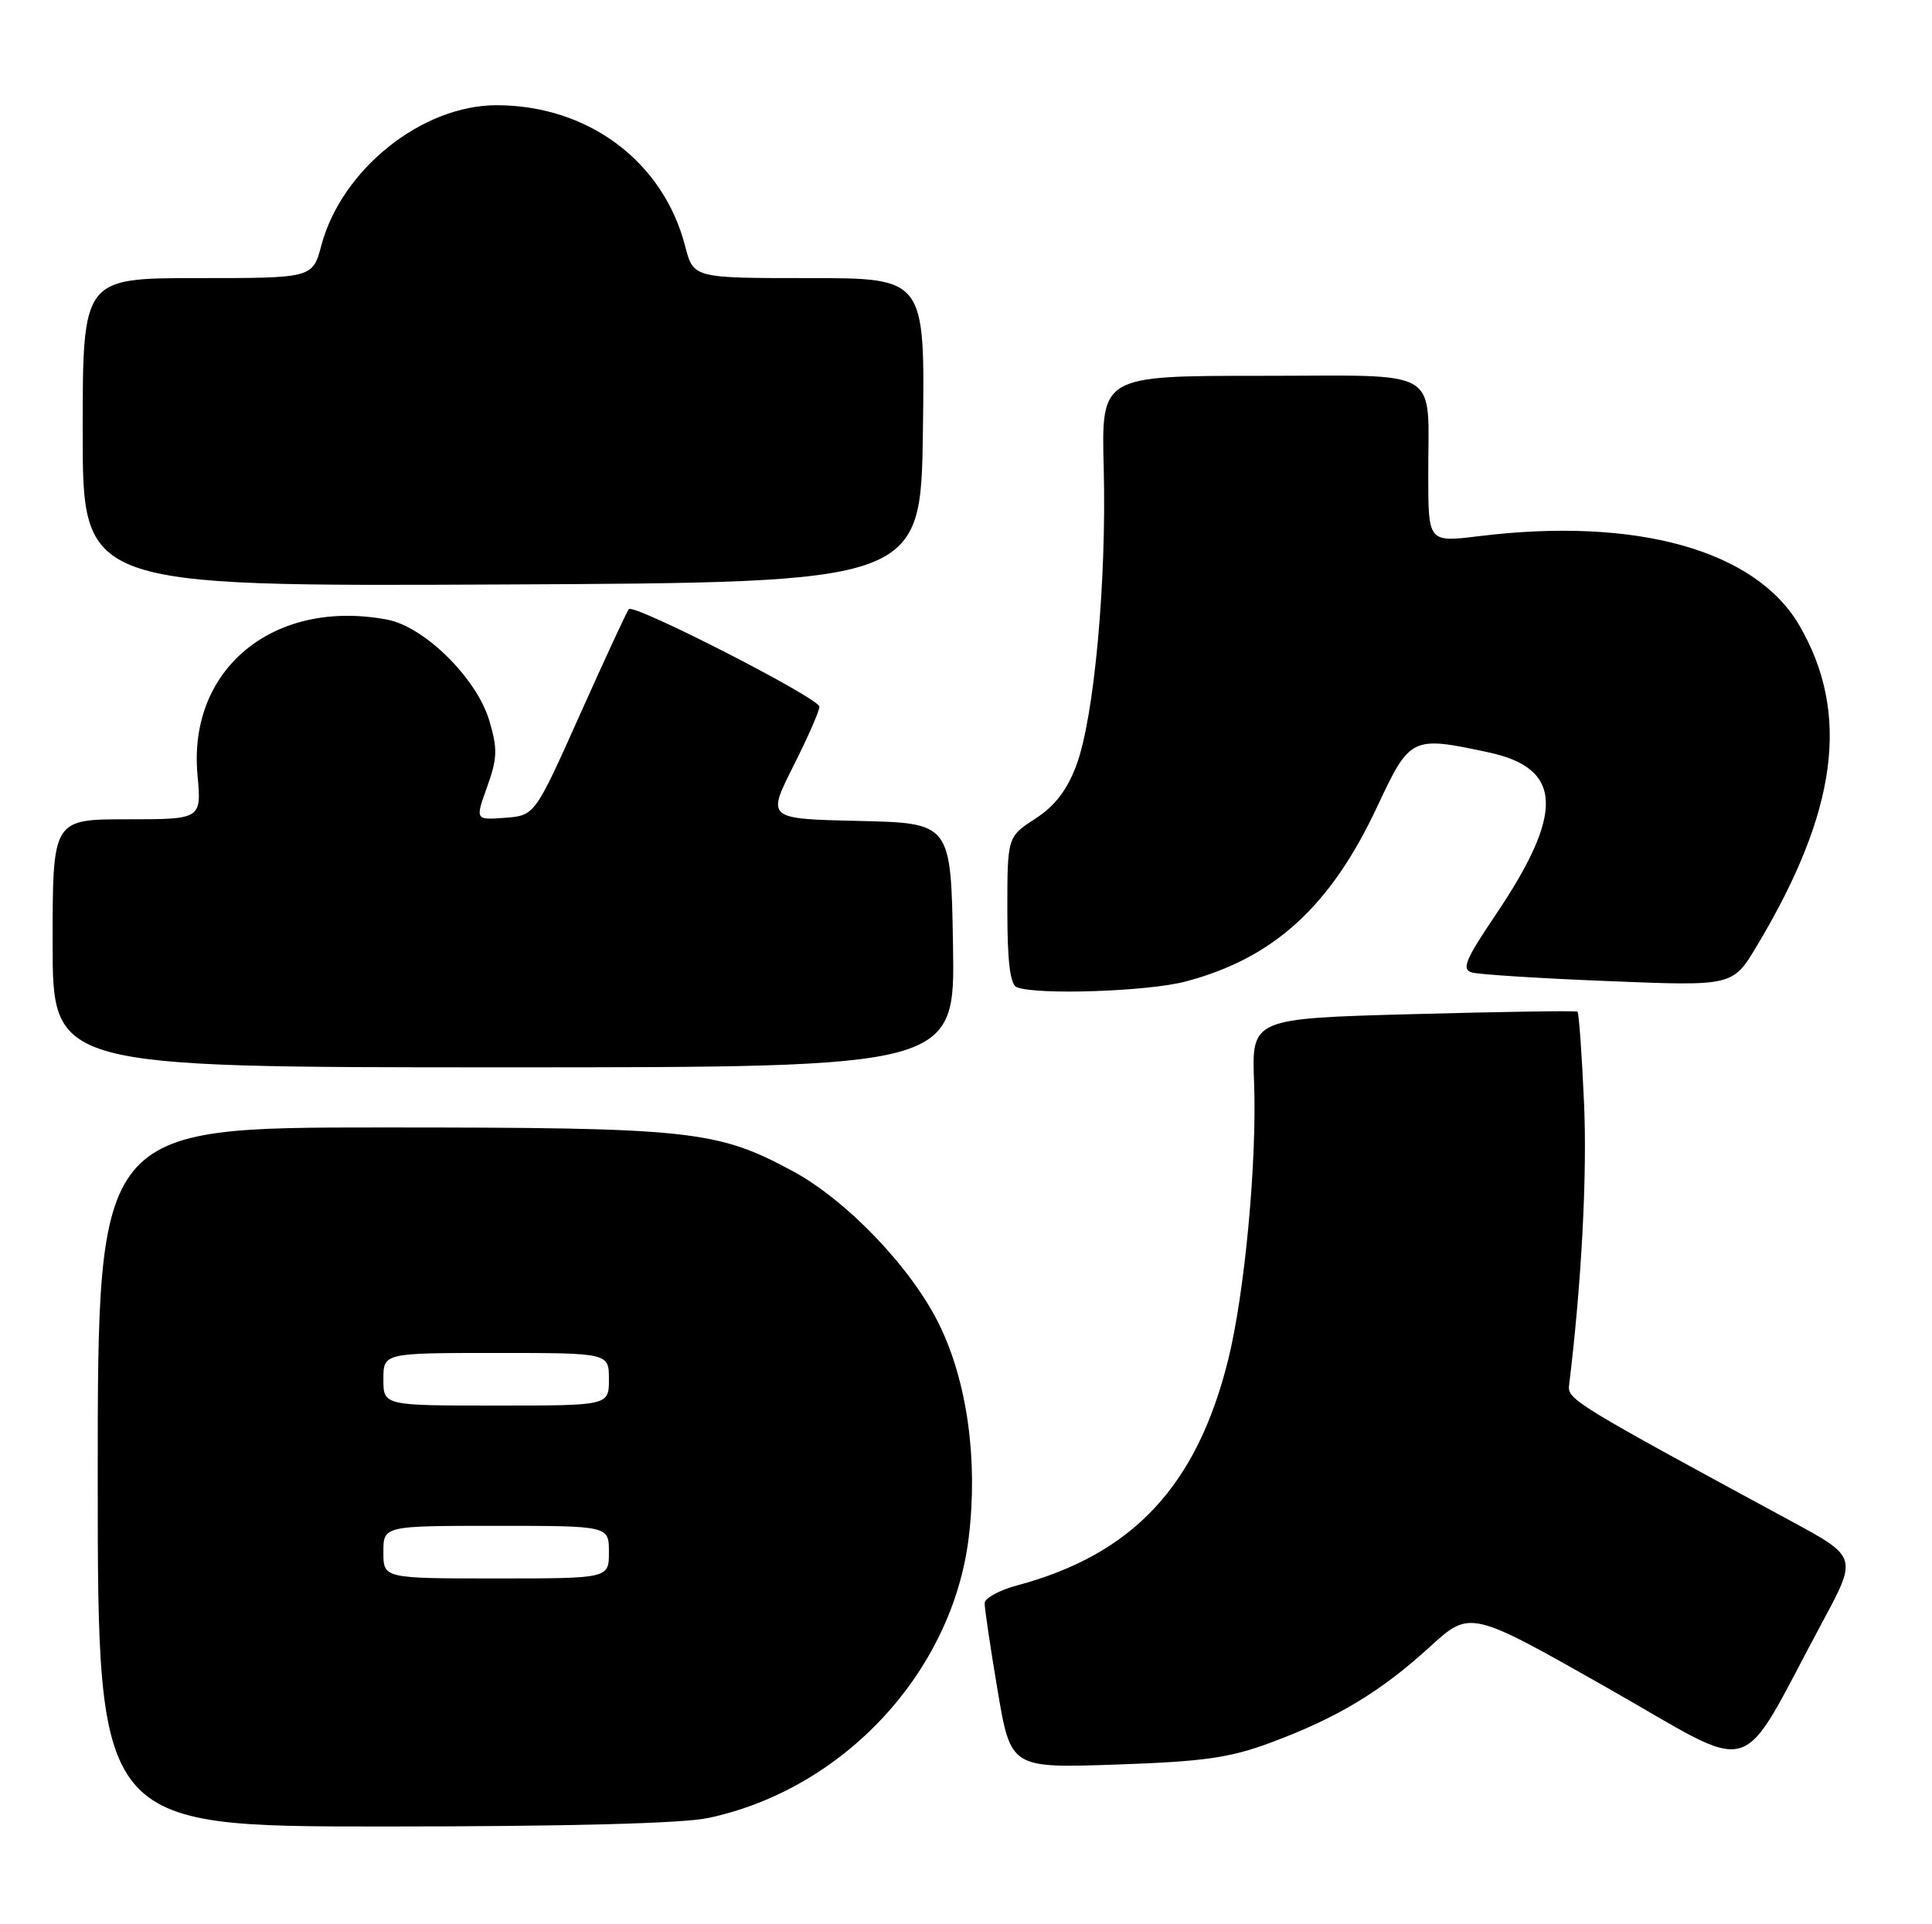 <?xml version="1.0" encoding="UTF-8" standalone="no"?>
<!DOCTYPE svg PUBLIC "-//W3C//DTD SVG 1.1//EN" "http://www.w3.org/Graphics/SVG/1.1/DTD/svg11.dtd" >
<svg xmlns="http://www.w3.org/2000/svg" xmlns:xlink="http://www.w3.org/1999/xlink" version="1.1" viewBox="0 0 257 256">
 <g >
 <path fill="currentColor"
d=" M 94.20 241.87 C 112.23 238.05 126.70 222.44 128.87 204.50 C 130.11 194.18 128.66 183.78 124.90 176.14 C 121.19 168.62 112.63 159.67 105.40 155.78 C 95.32 150.36 91.94 150.00 50.79 150.00 C 13.00 150.00 13.00 150.00 13.00 196.50 C 13.00 243.00 13.00 243.00 50.95 243.00 C 75.26 243.00 90.81 242.60 94.20 241.87 Z  M 169.12 231.81 C 177.92 228.53 183.69 225.05 190.18 219.12 C 195.56 214.20 195.56 214.20 213.75 224.52 C 234.29 236.17 230.90 237.20 242.41 215.82 C 247.08 207.15 247.08 207.15 238.29 202.39 C 209.58 186.84 208.50 186.18 208.72 184.33 C 210.38 170.75 211.15 156.26 210.71 146.67 C 210.42 140.17 210.03 134.73 209.84 134.59 C 209.65 134.45 199.82 134.60 188.00 134.92 C 166.50 135.50 166.50 135.50 166.82 144.00 C 167.22 154.47 165.58 172.04 163.38 180.89 C 159.20 197.72 150.70 206.81 135.25 210.94 C 132.91 211.57 130.99 212.62 130.98 213.29 C 130.97 213.95 131.74 219.17 132.70 224.87 C 134.45 235.24 134.45 235.24 148.47 234.76 C 160.16 234.36 163.60 233.87 169.12 231.81 Z  M 126.77 125.75 C 126.50 109.50 126.50 109.50 114.25 109.22 C 102.01 108.94 102.01 108.94 105.50 101.99 C 107.43 98.17 109.00 94.59 109.00 94.02 C 109.00 92.90 84.37 80.29 83.65 81.04 C 83.41 81.29 80.50 87.58 77.18 95.00 C 71.14 108.50 71.14 108.50 67.18 108.80 C 63.21 109.10 63.21 109.10 64.80 104.68 C 66.16 100.89 66.21 99.63 65.09 95.88 C 63.42 90.24 56.46 83.36 51.48 82.43 C 36.42 79.61 24.99 88.97 26.27 103.09 C 26.81 109.00 26.81 109.00 16.91 109.00 C 7.00 109.00 7.00 109.00 7.00 125.50 C 7.00 142.00 7.00 142.00 67.02 142.00 C 127.05 142.00 127.05 142.00 126.77 125.75 Z  M 157.76 130.57 C 169.46 127.46 176.98 120.59 183.19 107.34 C 187.57 97.99 187.76 97.90 197.99 100.09 C 207.88 102.21 208.15 108.07 198.96 121.70 C 194.90 127.72 194.39 128.98 195.80 129.38 C 196.74 129.65 204.93 130.17 214.00 130.53 C 230.50 131.20 230.50 131.20 233.70 125.85 C 244.43 107.94 246.16 94.94 239.37 83.23 C 233.54 73.18 217.68 68.76 196.75 71.33 C 190.00 72.16 190.00 72.16 189.99 63.33 C 189.96 48.64 192.24 50.00 167.63 50.00 C 146.50 50.00 146.50 50.00 146.82 62.25 C 147.21 77.29 145.56 95.40 143.20 101.76 C 141.96 105.10 140.35 107.21 137.72 108.92 C 134.00 111.34 134.00 111.34 134.00 121.08 C 134.00 127.95 134.37 130.98 135.25 131.34 C 137.91 132.41 152.76 131.91 157.76 130.57 Z  M 122.77 57.25 C 123.04 37.00 123.04 37.00 107.64 37.00 C 92.24 37.00 92.24 37.00 91.14 32.75 C 88.24 21.48 78.23 14.00 66.05 14.00 C 56.12 14.00 45.46 22.53 42.75 32.63 C 41.59 37.00 41.59 37.00 26.29 37.00 C 11.00 37.00 11.00 37.00 11.00 57.51 C 11.00 78.02 11.00 78.02 66.75 77.76 C 122.50 77.50 122.50 77.50 122.77 57.25 Z  M 51.00 206.50 C 51.00 203.00 51.00 203.00 66.00 203.00 C 81.00 203.00 81.00 203.00 81.00 206.50 C 81.00 210.00 81.00 210.00 66.00 210.00 C 51.00 210.00 51.00 210.00 51.00 206.50 Z  M 51.00 183.50 C 51.00 180.00 51.00 180.00 66.00 180.00 C 81.00 180.00 81.00 180.00 81.00 183.50 C 81.00 187.00 81.00 187.00 66.00 187.00 C 51.00 187.00 51.00 187.00 51.00 183.50 Z "/>
</g>
</svg>